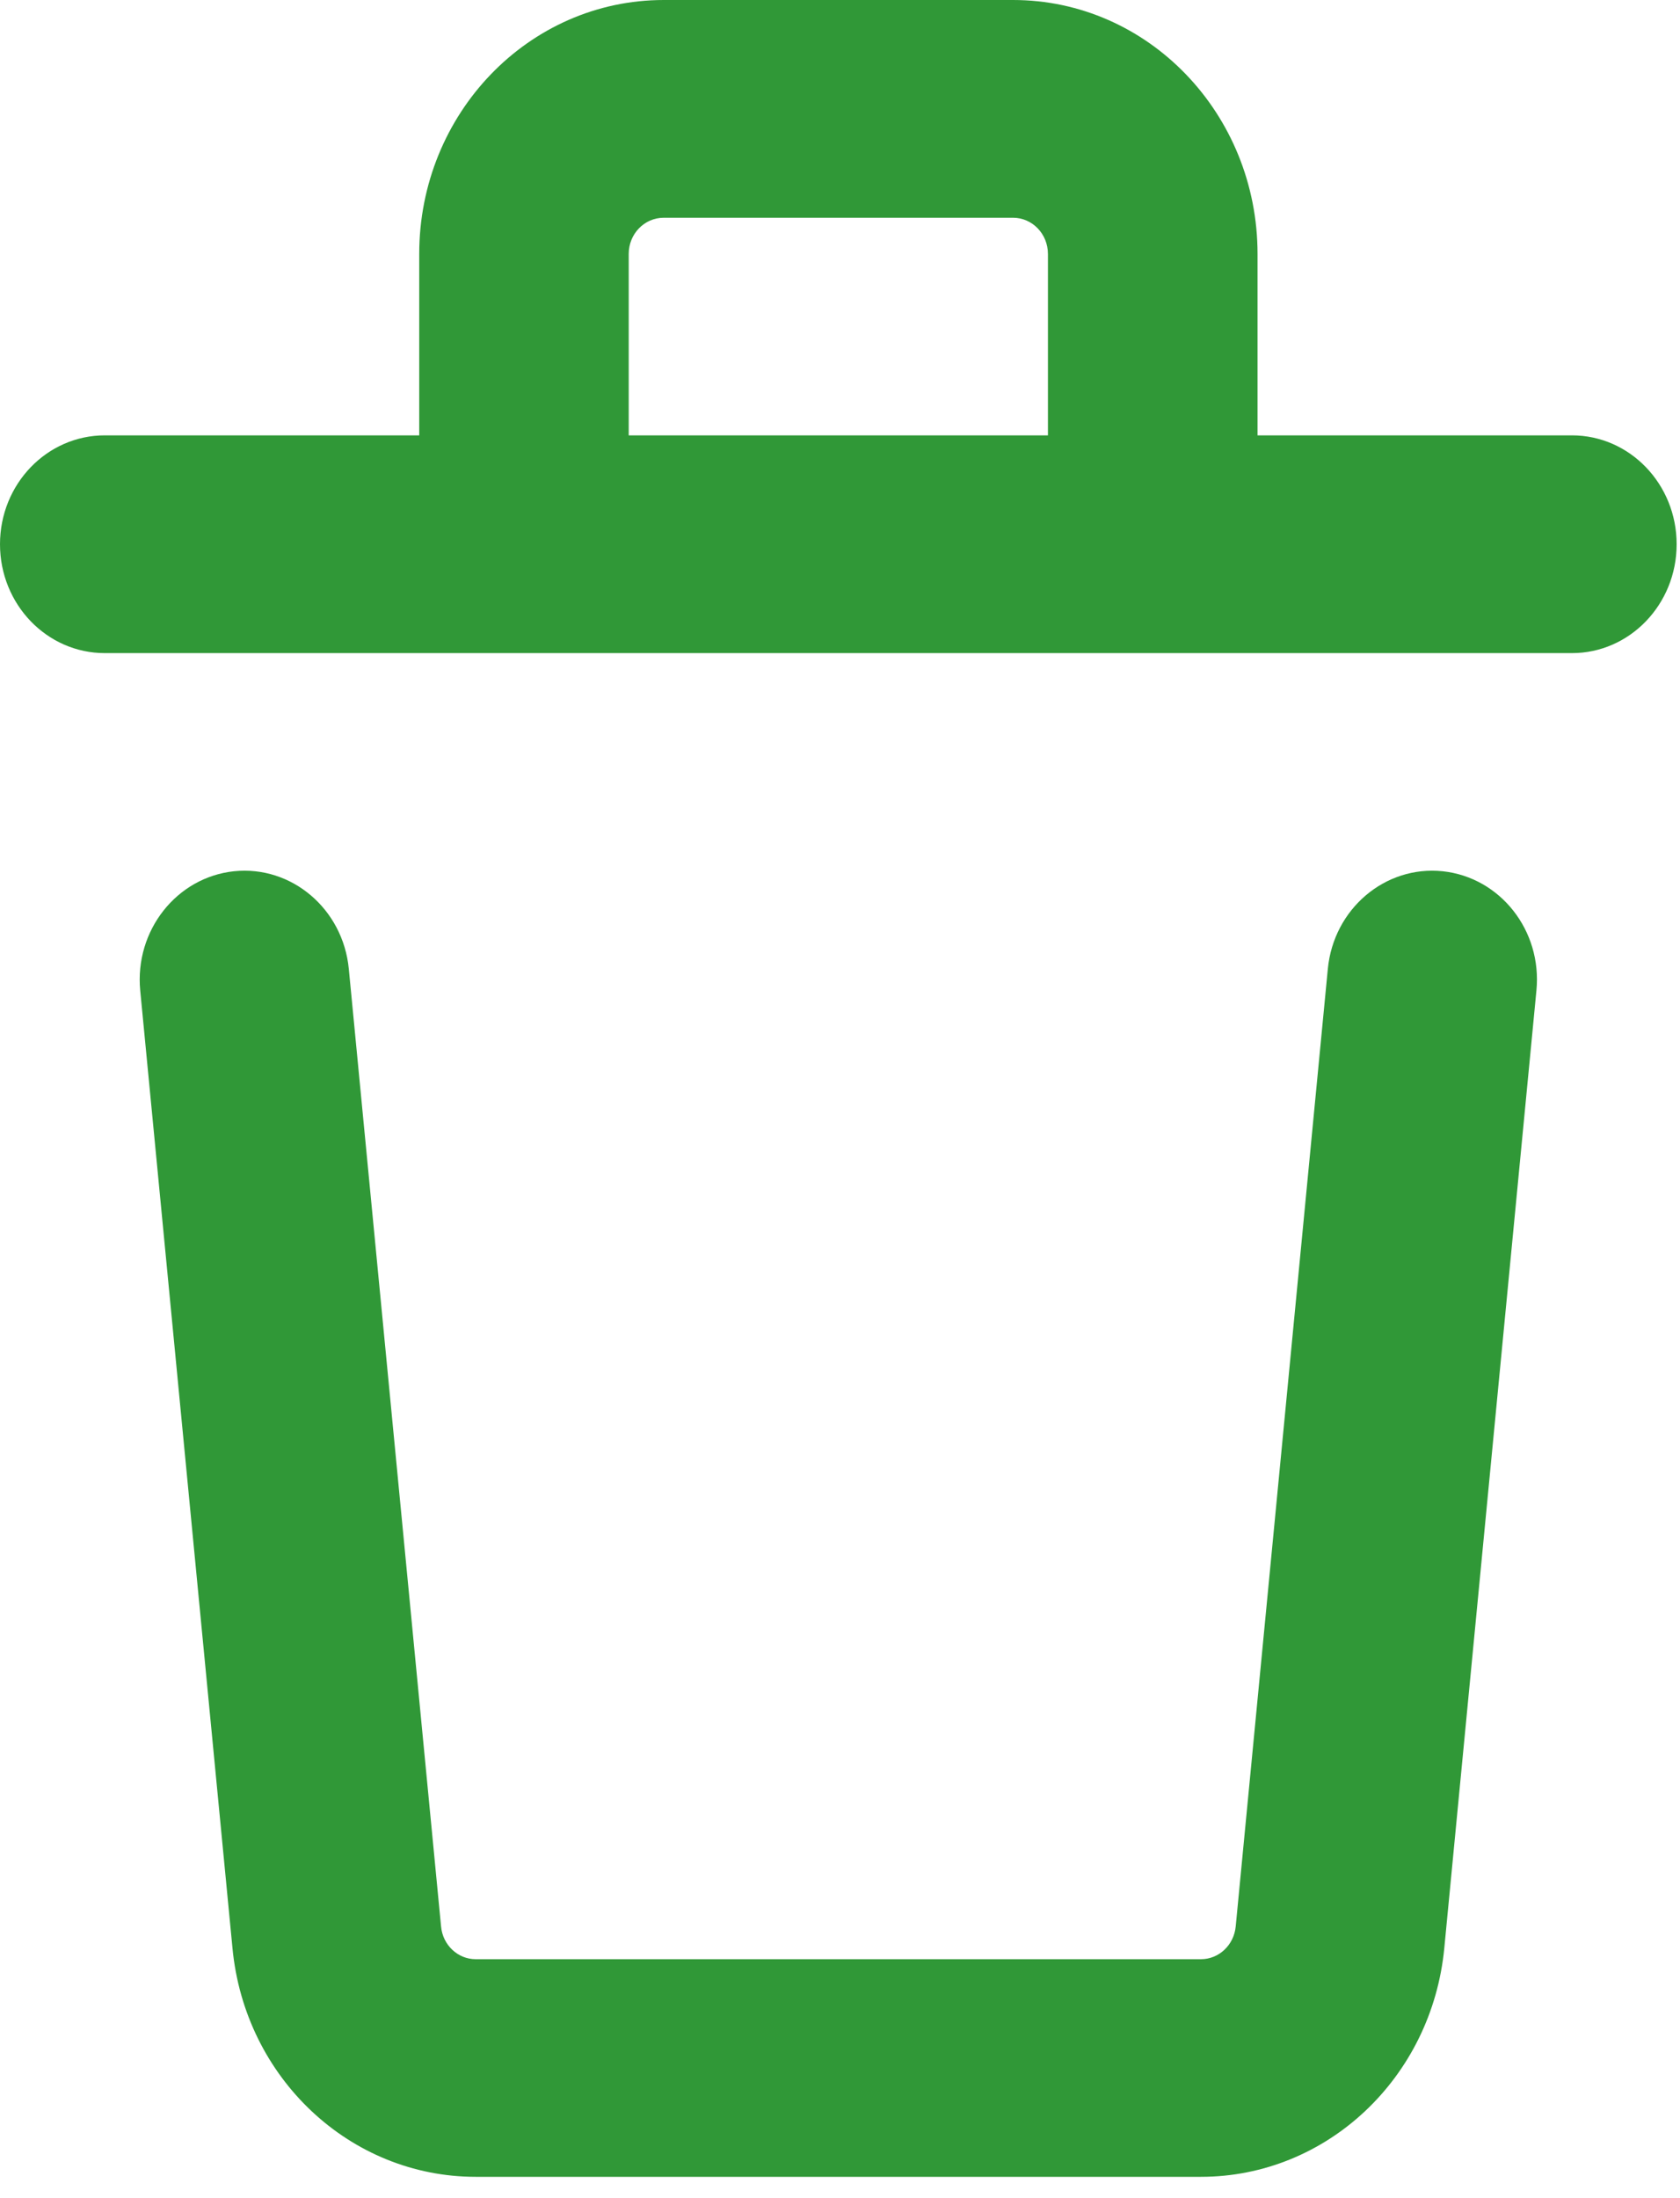 <svg width="13" height="17" viewBox="0 0 13 17" fill="none" xmlns="http://www.w3.org/2000/svg">
<path fill-rule="evenodd" clip-rule="evenodd" d="M4.865 1.964C4.865 1.809 4.986 1.684 5.136 1.684H7.839C7.988 1.684 8.109 1.809 8.109 1.964V3.367H4.865V1.964ZM9.731 1.964V3.367H12.164C12.611 3.367 12.974 3.744 12.974 4.209C12.974 4.674 12.611 5.051 12.164 5.051H0.811C0.363 5.051 0 4.674 0 4.209C0 3.744 0.363 3.367 0.811 3.367H3.244V1.964C3.244 0.879 4.091 0 5.136 0H7.839C8.884 0 9.731 0.879 9.731 1.964ZM2.699 7.492C2.654 7.03 2.257 6.692 1.811 6.738C1.366 6.785 1.041 7.197 1.085 7.66L1.799 15.067C1.895 16.071 2.709 16.835 3.681 16.835H9.293C10.265 16.835 11.079 16.071 11.176 15.067L11.889 7.66C11.934 7.197 11.609 6.785 11.163 6.738C10.717 6.692 10.32 7.03 10.275 7.492L9.562 14.899C9.548 15.043 9.432 15.152 9.293 15.152H3.681C3.543 15.152 3.426 15.043 3.413 14.899L2.699 7.492Z" fill="#309837"/>
</svg>
